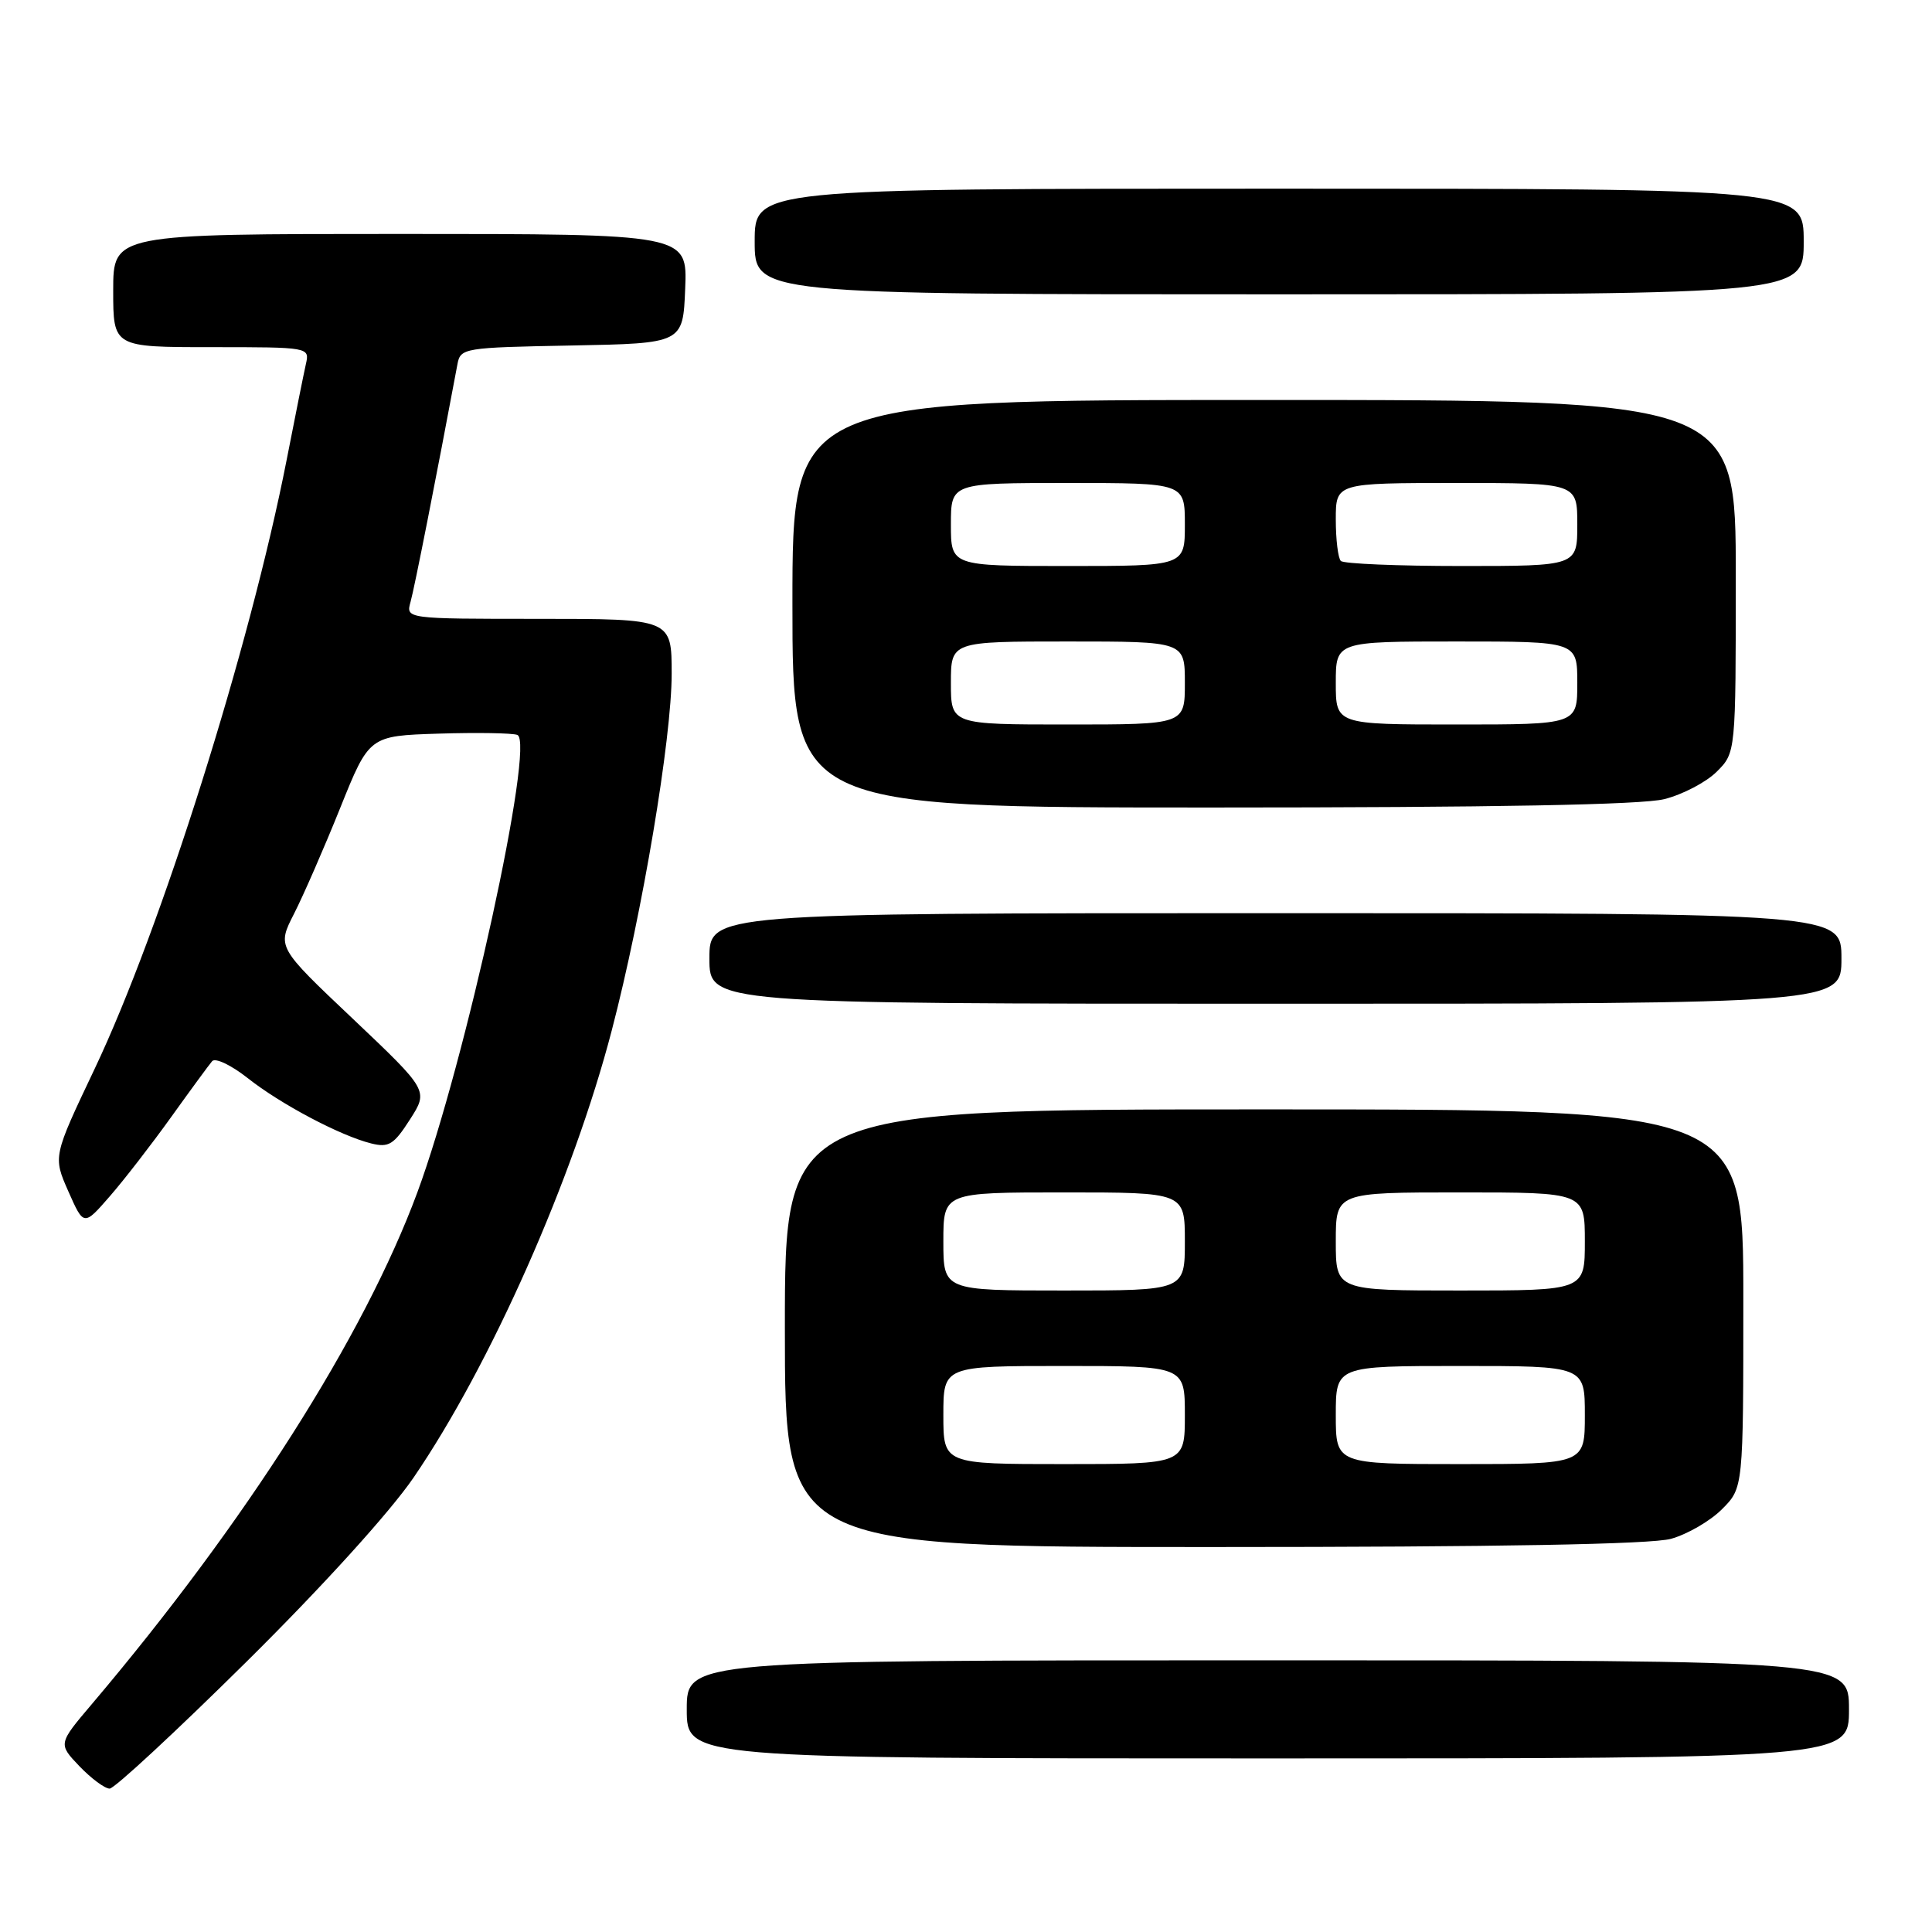 <?xml version="1.0" encoding="UTF-8" standalone="no"?>
<!DOCTYPE svg PUBLIC "-//W3C//DTD SVG 1.1//EN" "http://www.w3.org/Graphics/SVG/1.1/DTD/svg11.dtd" >
<svg xmlns="http://www.w3.org/2000/svg" xmlns:xlink="http://www.w3.org/1999/xlink" version="1.1" viewBox="0 0 256 256">
 <g >
 <path fill="currentColor"
d=" M 32.60 220.25 C 42.71 210.25 51.65 200.39 54.80 195.79 C 65.01 180.85 75.95 156.16 81.07 136.50 C 85.12 120.99 89.00 97.86 89.00 89.28 C 89.00 82.00 89.00 82.00 71.38 82.00 C 53.77 82.00 53.77 82.00 54.40 79.75 C 54.91 77.95 57.81 63.25 60.61 48.28 C 61.01 46.11 61.42 46.05 75.76 45.78 C 90.50 45.50 90.50 45.50 90.79 38.25 C 91.09 31.00 91.09 31.00 53.04 31.00 C 15.00 31.00 15.00 31.00 15.00 38.50 C 15.00 46.00 15.00 46.00 28.02 46.00 C 41.00 46.00 41.04 46.01 40.53 48.25 C 40.25 49.49 39.10 55.22 37.97 61.00 C 33.11 85.78 21.31 123.18 12.53 141.65 C 7.02 153.25 7.02 153.25 9.06 157.87 C 11.10 162.48 11.10 162.48 14.57 158.49 C 16.48 156.30 20.13 151.57 22.69 148.00 C 25.25 144.43 27.69 141.10 28.11 140.61 C 28.53 140.13 30.63 141.13 32.79 142.83 C 37.15 146.29 45.09 150.49 49.18 151.51 C 51.51 152.09 52.18 151.68 54.32 148.34 C 56.78 144.50 56.78 144.50 46.75 134.99 C 36.71 125.49 36.71 125.49 38.96 121.08 C 40.20 118.65 42.95 112.35 45.07 107.08 C 48.92 97.50 48.92 97.50 58.13 97.21 C 63.20 97.05 67.89 97.13 68.55 97.38 C 70.95 98.30 61.66 140.81 55.30 158.00 C 48.25 177.06 32.52 201.78 12.18 225.79 C 7.70 231.07 7.70 231.07 10.53 234.04 C 12.10 235.67 13.89 237.00 14.53 237.00 C 15.16 237.00 23.29 229.46 32.60 220.25 Z  M 245.00 226.50 C 245.00 220.00 245.00 220.00 168.00 220.00 C 91.00 220.00 91.00 220.00 91.00 226.50 C 91.00 233.00 91.00 233.00 168.00 233.00 C 245.00 233.00 245.00 233.00 245.00 226.50 Z  M 221.42 203.90 C 223.58 203.30 226.62 201.54 228.17 199.98 C 231.00 197.15 231.00 197.15 231.00 172.08 C 231.00 147.00 231.00 147.00 167.50 147.00 C 104.00 147.00 104.00 147.00 104.00 176.00 C 104.00 205.00 104.00 205.00 160.75 204.99 C 198.58 204.99 218.81 204.63 221.42 203.90 Z  M 244.00 127.00 C 244.00 121.00 244.00 121.00 169.00 121.00 C 94.00 121.00 94.00 121.00 94.00 127.00 C 94.00 133.00 94.00 133.00 169.00 133.00 C 244.00 133.00 244.00 133.00 244.00 127.00 Z  M 220.53 105.89 C 222.96 105.28 226.09 103.64 227.48 102.25 C 230.00 99.73 230.00 99.73 230.00 76.36 C 230.00 53.00 230.00 53.00 167.50 53.00 C 105.00 53.00 105.00 53.00 105.00 80.00 C 105.00 107.00 105.00 107.00 160.56 107.00 C 198.03 107.00 217.55 106.64 220.53 105.89 Z  M 239.00 32.00 C 239.00 25.00 239.00 25.00 169.50 25.00 C 100.00 25.00 100.00 25.00 100.00 32.00 C 100.00 39.00 100.00 39.00 169.50 39.00 C 239.00 39.00 239.00 39.00 239.00 32.00 Z  M 125.00 187.50 C 125.00 181.00 125.00 181.00 141.00 181.00 C 157.00 181.00 157.00 181.00 157.00 187.50 C 157.00 194.00 157.00 194.00 141.00 194.00 C 125.00 194.00 125.00 194.00 125.00 187.50 Z  M 177.00 187.50 C 177.00 181.00 177.00 181.00 193.50 181.00 C 210.00 181.00 210.00 181.00 210.00 187.50 C 210.00 194.00 210.00 194.00 193.50 194.00 C 177.00 194.00 177.00 194.00 177.00 187.50 Z  M 125.00 164.50 C 125.00 158.00 125.00 158.00 141.00 158.00 C 157.00 158.00 157.00 158.00 157.00 164.50 C 157.00 171.00 157.00 171.00 141.00 171.00 C 125.00 171.00 125.00 171.00 125.00 164.50 Z  M 177.00 164.50 C 177.00 158.00 177.00 158.00 193.50 158.00 C 210.00 158.00 210.00 158.00 210.00 164.50 C 210.00 171.00 210.00 171.00 193.50 171.00 C 177.00 171.00 177.00 171.00 177.00 164.50 Z  M 126.00 90.50 C 126.00 85.00 126.00 85.00 141.50 85.00 C 157.00 85.00 157.00 85.00 157.00 90.50 C 157.00 96.00 157.00 96.00 141.50 96.00 C 126.00 96.00 126.00 96.00 126.00 90.50 Z  M 177.00 90.50 C 177.00 85.00 177.00 85.00 193.00 85.00 C 209.00 85.00 209.00 85.00 209.00 90.50 C 209.00 96.00 209.00 96.00 193.00 96.00 C 177.00 96.00 177.00 96.00 177.00 90.50 Z  M 126.00 69.50 C 126.00 64.00 126.00 64.00 141.50 64.00 C 157.00 64.00 157.00 64.00 157.00 69.50 C 157.00 75.00 157.00 75.00 141.50 75.00 C 126.00 75.00 126.00 75.00 126.00 69.50 Z  M 177.67 74.33 C 177.30 73.97 177.00 71.49 177.00 68.83 C 177.00 64.00 177.00 64.00 193.00 64.00 C 209.00 64.00 209.00 64.00 209.00 69.50 C 209.00 75.00 209.00 75.00 193.67 75.00 C 185.23 75.00 178.03 74.70 177.67 74.33 Z "/>
</g>
</svg>